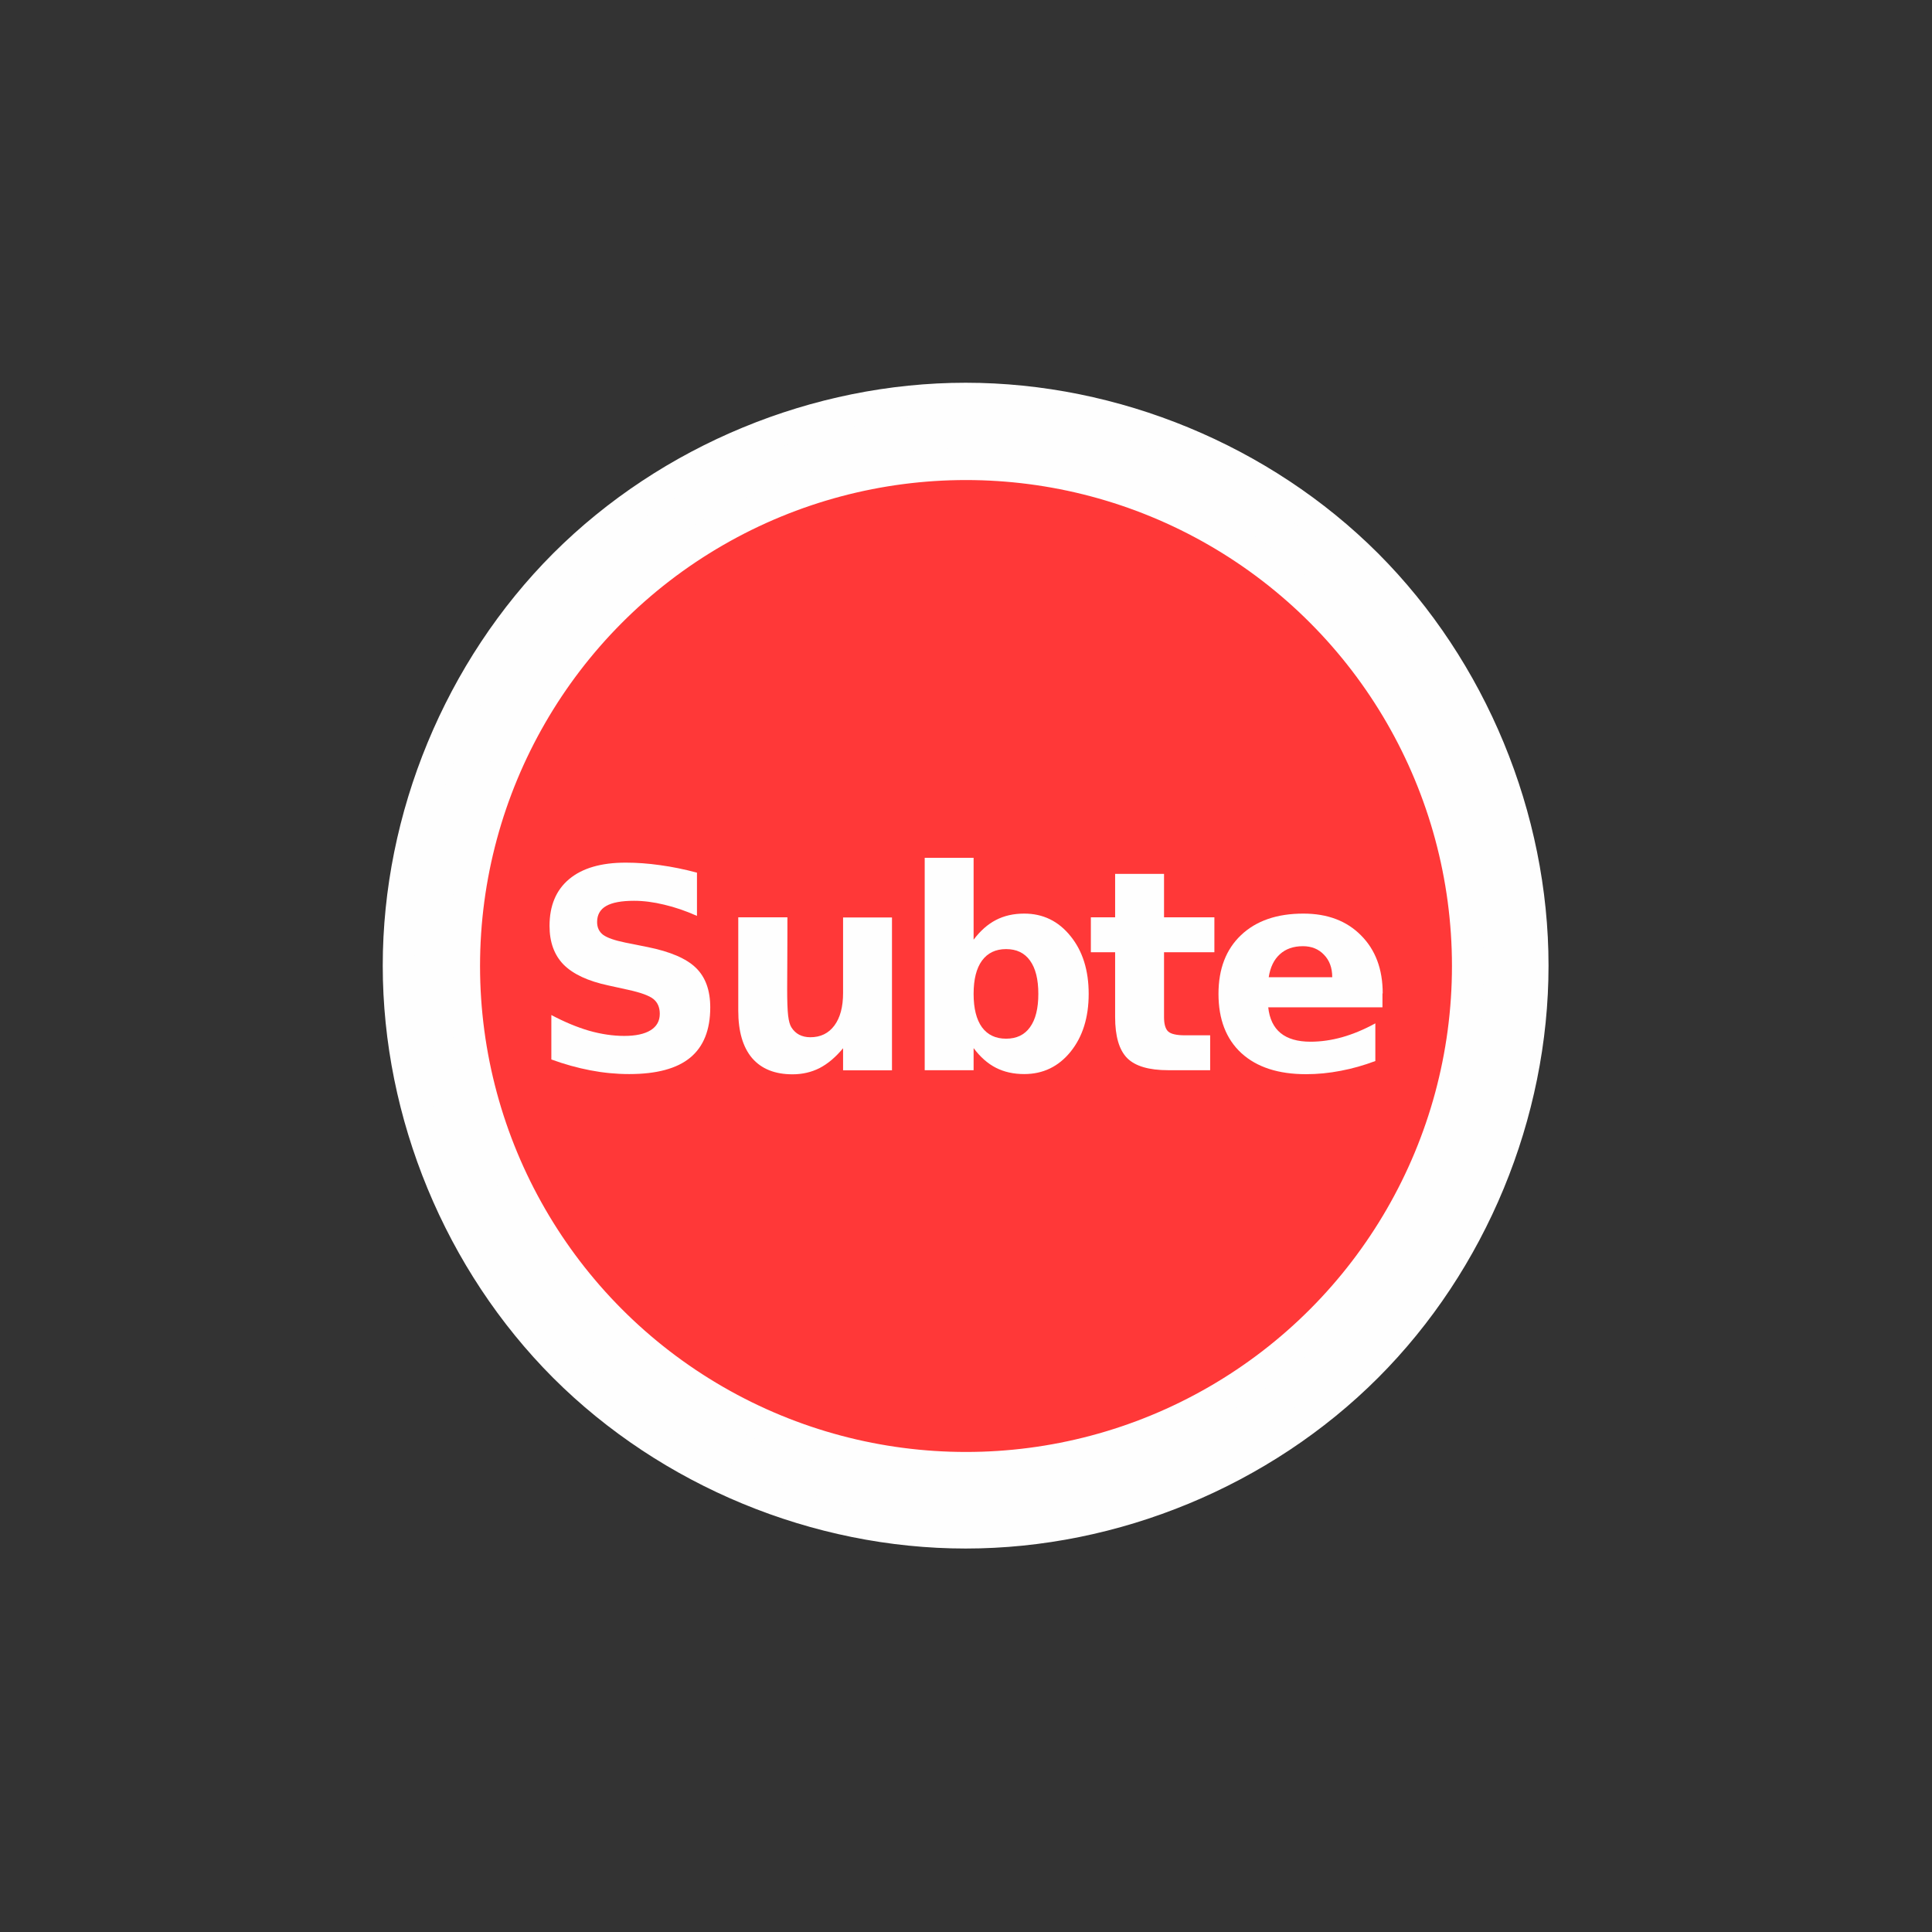 <?xml version="1.0" encoding="UTF-8" standalone="no"?>
<svg
   xmlns:dc="http://purl.org/dc/elements/1.1/"
   xmlns:cc="http://creativecommons.org/ns#"
   xmlns:rdf="http://www.w3.org/1999/02/22-rdf-syntax-ns#"
   xmlns:svg="http://www.w3.org/2000/svg"
   xmlns="http://www.w3.org/2000/svg"
   xmlns:sodipodi="http://sodipodi.sourceforge.net/DTD/sodipodi-0.dtd"
   xmlns:inkscape="http://www.inkscape.org/namespaces/inkscape"
   width="16"
   height="16"
   id="svg2"
   version="1.1"
   inkscape:version="0.91 r"
   sodipodi:docname="subway_buenosaires.svg">
  <rect width="100%" height="100%" fill="#333333" stroke="none"/>
  <defs
     id="defs13">
    <linearGradient
       gradientTransform="matrix(0.086,0,0,0.086,0.675,1.943)"
       x1="87.102"
       y1="121.698"
       x2="87.261"
       y2="1.239"
       id="l1"
       gradientUnits="userSpaceOnUse">
      <stop
         style="stop-color:#e92203;stop-opacity:1"
         offset="0"
         id="stop5" />
      <stop
         style="stop-color:#ff0000;stop-opacity:0.646"
         offset="1"
         id="stop7" />
    </linearGradient>
    <linearGradient
       gradientTransform="matrix(0.084,0,0,0.084,0.842,2.081)"
       x1="87.102"
       y1="121.698"
       x2="87.261"
       y2="1.239"
       id="l1-2"
       gradientUnits="userSpaceOnUse">
      <stop
         style="stop-color:#e92203;stop-opacity:1"
         offset="0"
         id="stop5-8" />
      <stop
         style="stop-color:#ff0000;stop-opacity:0.646"
         offset="1"
         id="stop7-4" />
    </linearGradient>
  </defs>
  <sodipodi:namedview
     pagecolor="#ffffff"
     bordercolor="#666666"
     borderopacity="1"
     objecttolerance="10"
     gridtolerance="10"
     guidetolerance="10"
     inkscape:pageopacity="0"
     inkscape:pageshadow="2"
     inkscape:window-width="1920"
     inkscape:window-height="1004"
     id="namedview11"
     showgrid="true"
     inkscape:zoom="45.254834"
     inkscape:cx="7.6565722"
     inkscape:cy="9.1545185"
     inkscape:window-x="1680"
     inkscape:window-y="0"
     inkscape:window-maximized="1"
     inkscape:current-layer="svg2"
     showguides="false"
     inkscape:snap-global="false">
    <sodipodi:guide
       position="0,0"
       orientation="0,580"
       id="guide2989" />
    <sodipodi:guide
       position="580,0"
       orientation="-580,0"
       id="guide2991" />
    <sodipodi:guide
       position="580,580"
       orientation="0,-580"
       id="guide2993" />
    <sodipodi:guide
       position="0,580"
       orientation="580,0"
       id="guide2995" />
    <sodipodi:guide
       position="0,0"
       orientation="0,580"
       id="guide2997" />
    <sodipodi:guide
       position="580,0"
       orientation="-580,0"
       id="guide2999" />
    <sodipodi:guide
       position="580,580"
       orientation="0,-580"
       id="guide3001" />
    <sodipodi:guide
       position="0,580"
       orientation="580,0"
       id="guide3003" />
    <inkscape:grid
       type="xygrid"
       id="grid3013"
       empspacing="5"
       visible="true"
       enabled="true"
       snapvisiblegridlinesonly="true" />
  </sodipodi:namedview>
  <path
     sodipodi:type="inkscape:offset"
     inkscape:radius="0.49815029"
     inkscape:original="M 8 4.1738281 A 3.8256657 3.8256657 0 0 0 4.1738281 8 A 3.8256657 3.8256657 0 0 0 8 11.826172 A 3.8256657 3.8256657 0 0 0 11.826172 8 A 3.8256657 3.8256657 0 0 0 8 4.1738281 z "
     style="color:#000000;clip-rule:nonzero;display:inline;overflow:visible;visibility:visible;opacity:1;isolation:auto;mix-blend-mode:normal;color-interpolation:sRGB;color-interpolation-filters:linearRGB;solid-color:#000000;solid-opacity:1;fill:#fefefe;fill-opacity:1;fill-rule:nonzero;stroke:#fefefe;stroke-width:0.242;stroke-linecap:butt;stroke-linejoin:miter;stroke-miterlimit:4;stroke-dasharray:none;stroke-dashoffset:0;stroke-opacity:1;marker:none;color-rendering:auto;image-rendering:auto;shape-rendering:auto;text-rendering:auto;enable-background:accumulate"
     id="path4296"
     d="M 8,3.676 C 6.868,3.676 5.742,4.141 4.941,4.941 4.141,5.742 3.676,6.868 3.676,8 3.676,9.132 4.141,10.258 4.941,11.059 5.742,11.859 6.868,12.324 8,12.324 c 1.132,1.5e-4 2.258,-0.465 3.059,-1.266 C 11.859,10.258 12.324,9.132 12.324,8 12.324,6.868 11.859,5.742 11.059,4.941 10.258,4.141 9.132,3.676 8,3.676 Z"
     transform="matrix(1.086,0,0,1.086,-0.691,-0.691)" />
  <flowRoot
     transform="matrix(0.058,0,0,0.058,3.987,5.91)"
     xml:space="preserve"
     id="flowRoot2988"
     style="font-style:normal;font-weight:normal;font-size:40px;line-height:125%;font-family:Sans;letter-spacing:0px;word-spacing:0px;fill:#000000;fill-opacity:1;stroke:none"><flowRegion
       id="flowRegion2990"><rect
         id="rect2992"
         width="60"
         height="46"
         x="9"
         y="9" /></flowRegion><flowPara
       id="flowPara2994" /></flowRoot>  <circle
     style="color:#000000;clip-rule:nonzero;display:inline;overflow:visible;visibility:visible;opacity:1;isolation:auto;mix-blend-mode:normal;color-interpolation:sRGB;color-interpolation-filters:linearRGB;solid-color:#000000;solid-opacity:1;fill:#ff3838;fill-opacity:1;fill-rule:nonzero;stroke:#fefefe;stroke-width:0.263;stroke-linecap:butt;stroke-linejoin:miter;stroke-miterlimit:4;stroke-dasharray:none;stroke-dashoffset:0;stroke-opacity:1;marker:none;color-rendering:auto;image-rendering:auto;shape-rendering:auto;text-rendering:auto;enable-background:accumulate"
     id="path4279"
     cx="8"
     cy="8"
     r="4.156" />
  <path
     inkscape:connector-curvature="0"
     id="path4303"
     style="font-style:normal;font-variant:normal;font-weight:bold;font-stretch:normal;font-size:medium;line-height:125%;font-family:'Droid Arabic Naskh';-inkscape-font-specification:'Droid Arabic Naskh Bold';letter-spacing:-0.111px;word-spacing:0px;fill:#fefefe;fill-opacity:1;stroke:none;stroke-width:1px;stroke-linecap:butt;stroke-linejoin:miter;stroke-opacity:1"
     d="m 5.772,7.228 0,0.357 Q 5.633,7.523 5.5,7.492 5.368,7.46 5.251,7.46 q -0.156,0 -0.231,0.043 -0.075,0.043 -0.075,0.133 0,0.068 0.05,0.106 0.051,0.037 0.183,0.064 l 0.185,0.037 q 0.282,0.057 0.4,0.172 0.119,0.115 0.119,0.328 0,0.279 -0.166,0.416 -0.165,0.136 -0.505,0.136 -0.161,0 -0.322,-0.031 -0.162,-0.031 -0.323,-0.09 l 0,-0.368 q 0.162,0.086 0.312,0.13 0.152,0.043 0.292,0.043 0.142,0 0.218,-0.047 0.076,-0.047 0.076,-0.136 0,-0.079 -0.052,-0.122 Q 5.36,8.232 5.206,8.198 L 5.038,8.161 Q 4.785,8.107 4.667,7.988 4.551,7.869 4.551,7.668 q 0,-0.252 0.163,-0.388 0.163,-0.136 0.468,-0.136 0.139,0 0.286,0.021 0.147,0.02 0.304,0.062 z" />
  <path
     inkscape:connector-curvature="0"
     id="path4305"
     style="font-style:normal;font-variant:normal;font-weight:bold;font-stretch:normal;font-size:medium;line-height:125%;font-family:'Droid Arabic Naskh';-inkscape-font-specification:'Droid Arabic Naskh Bold';letter-spacing:-0.111px;word-spacing:0px;fill:#fefefe;fill-opacity:1;stroke:none;stroke-width:1px;stroke-linecap:butt;stroke-linejoin:miter;stroke-opacity:1"
     d="m 6.114,8.37 0,-0.773 0.407,0 0,0.127 q 0,0.103 -0.001,0.259 -0.001,0.155 -0.001,0.207 0,0.153 0.008,0.221 0.008,0.067 0.027,0.097 0.025,0.04 0.064,0.061 0.041,0.021 0.093,0.021 0.127,0 0.199,-0.097 0.072,-0.097 0.072,-0.27 l 0,-0.625 0.405,0 0,1.266 -0.405,0 0,-0.183 q -0.092,0.111 -0.194,0.164 -0.102,0.052 -0.225,0.052 -0.219,0 -0.335,-0.135 Q 6.114,8.627 6.114,8.37 Z" />
  <path
     inkscape:connector-curvature="0"
     id="path4307"
     style="font-style:normal;font-variant:normal;font-weight:bold;font-stretch:normal;font-size:medium;line-height:125%;font-family:'Droid Arabic Naskh';-inkscape-font-specification:'Droid Arabic Naskh Bold';letter-spacing:-0.111px;word-spacing:0px;fill:#fefefe;fill-opacity:1;stroke:none;stroke-width:1px;stroke-linecap:butt;stroke-linejoin:miter;stroke-opacity:1"
     d="m 8.332,8.602 q 0.13,0 0.198,-0.095 0.069,-0.095 0.069,-0.276 0,-0.181 -0.069,-0.276 -0.068,-0.095 -0.198,-0.095 -0.13,0 -0.2,0.096 -0.069,0.095 -0.069,0.275 0,0.18 0.069,0.276 0.07,0.095 0.2,0.095 z M 8.063,7.782 q 0.084,-0.111 0.185,-0.163 0.102,-0.053 0.234,-0.053 0.234,0 0.384,0.187 0.15,0.185 0.15,0.478 0,0.293 -0.15,0.479 -0.15,0.185 -0.384,0.185 -0.132,0 -0.234,-0.052 Q 8.146,8.791 8.063,8.68 l 0,0.183 -0.405,0 0,-1.759 0.405,0 0,0.678 z" />
  <path
     inkscape:connector-curvature="0"
     id="path4309"
     style="font-style:normal;font-variant:normal;font-weight:bold;font-stretch:normal;font-size:medium;line-height:125%;font-family:'Droid Arabic Naskh';-inkscape-font-specification:'Droid Arabic Naskh Bold';letter-spacing:-0.111px;word-spacing:0px;fill:#fefefe;fill-opacity:1;stroke:none;stroke-width:1px;stroke-linecap:butt;stroke-linejoin:miter;stroke-opacity:1"
     d="m 9.64,7.237 0,0.36 0.417,0 0,0.289 -0.417,0 0,0.537 q 0,0.088 0.035,0.12 0.035,0.031 0.139,0.031 l 0.208,0 0,0.289 -0.347,0 q -0.24,0 -0.34,-0.1 -0.1,-0.101 -0.1,-0.34 l 0,-0.537 -0.201,0 0,-0.289 0.201,0 0,-0.36 0.405,0 z" />
  <path
     inkscape:connector-curvature="0"
     id="path4311"
     style="font-style:normal;font-variant:normal;font-weight:bold;font-stretch:normal;font-size:medium;line-height:125%;font-family:'Droid Arabic Naskh';-inkscape-font-specification:'Droid Arabic Naskh Bold';letter-spacing:-0.111px;word-spacing:0px;fill:#fefefe;fill-opacity:1;stroke:none;stroke-width:1px;stroke-linecap:butt;stroke-linejoin:miter;stroke-opacity:1"
     d="m 11.449,8.227 0,0.115 -0.946,0 q 0.015,0.142 0.103,0.214 0.088,0.071 0.247,0.071 0.128,0 0.261,-0.037 0.135,-0.038 0.276,-0.115 l 0,0.312 q -0.144,0.054 -0.287,0.081 -0.144,0.028 -0.287,0.028 -0.344,0 -0.535,-0.174 -0.19,-0.175 -0.19,-0.491 0,-0.31 0.187,-0.487 0.188,-0.178 0.516,-0.178 0.299,0 0.477,0.18 0.18,0.18 0.18,0.481 z M 11.033,8.092 q 0,-0.115 -0.068,-0.185 -0.067,-0.071 -0.175,-0.071 -0.118,0 -0.191,0.067 -0.073,0.066 -0.092,0.19 l 0.526,0 z" />
</svg>

